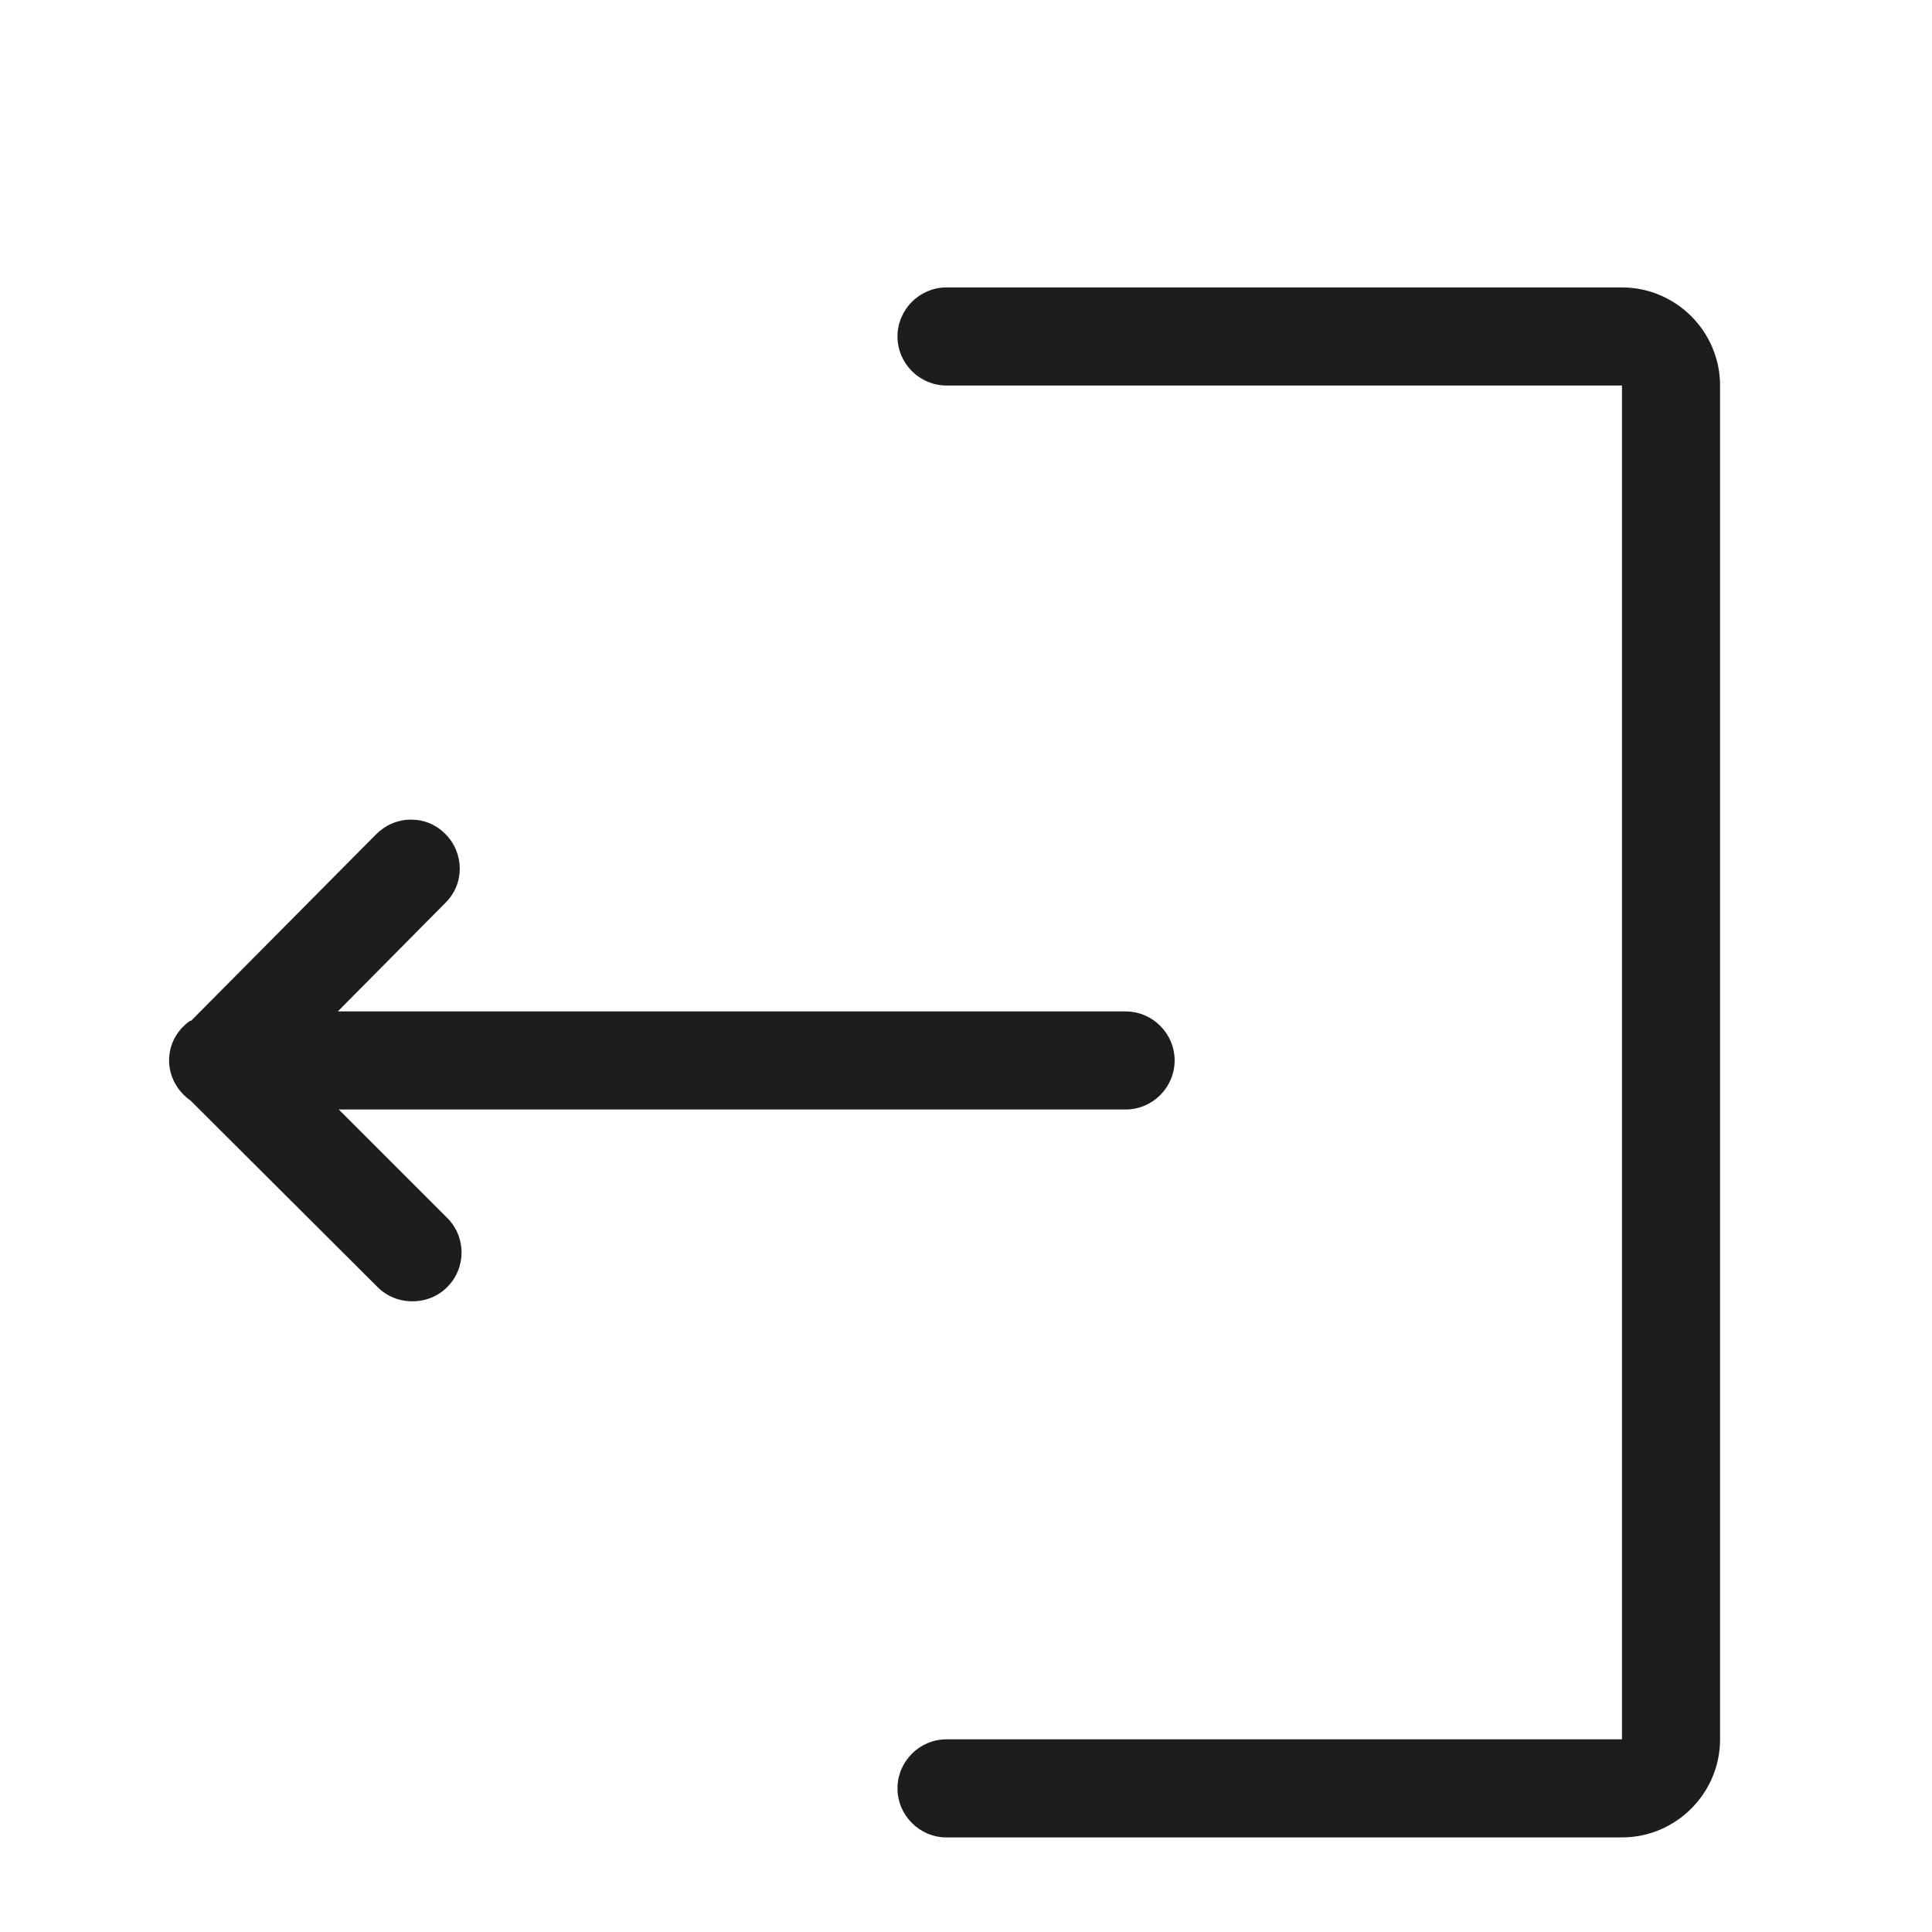 <?xml version="1.0" encoding="iso-8859-1"?>
<!DOCTYPE svg PUBLIC "-//W3C//DTD SVG 1.1//EN" "http://www.w3.org/Graphics/SVG/1.1/DTD/svg11.dtd">
<svg version="1.1" xmlns="http://www.w3.org/2000/svg" xmlns:xlink="http://www.w3.org/1999/xlink" x="0px"
	y="0px" width="511.626px" height="511.627px" viewBox="0 0 1100 1100"
	style="enable-background:new 0 0 1100 1100;" xml:space="preserve">
	<g>
		

<path transform="rotate(180 500 500) scale(0.9)" d="M512.31 10.783h-427.288v856.437h427.288c17.067 0 31.030 13.964 31.030 31.030s-13.964 31.030-31.030 31.030h-427.288c-34.133 0-62.061-27.927-62.061-62.061v-856.437c0-34.133 27.927-62.061 62.061-62.061h427.288c17.067 0 31.030 13.964 31.030 31.030s-13.964 31.030-31.030 31.030zM990.177 465.38l-116.984 117.912c-5.896 5.896-13.653 9.309-22.032 9.309s-15.825-3.103-21.721-8.999c-12.102-12.102-12.412-31.651 0-43.753l67.956-68.577h-498.347c-17.067 0-31.030-13.964-31.030-31.030s13.964-31.030 31.030-31.030h497.726l-68.577-68.577c-12.102-12.102-12.102-31.651 0-43.753 5.896-5.896 13.653-8.999 22.032-8.999s16.136 3.103 22.032 8.999l118.225 117.918c8.378 5.896 13.653 15.202 13.653 25.442s-4.965 19.242-13.343 25.138h-0.621z" fill="#1D1D1D" />

    </g>
</svg>
